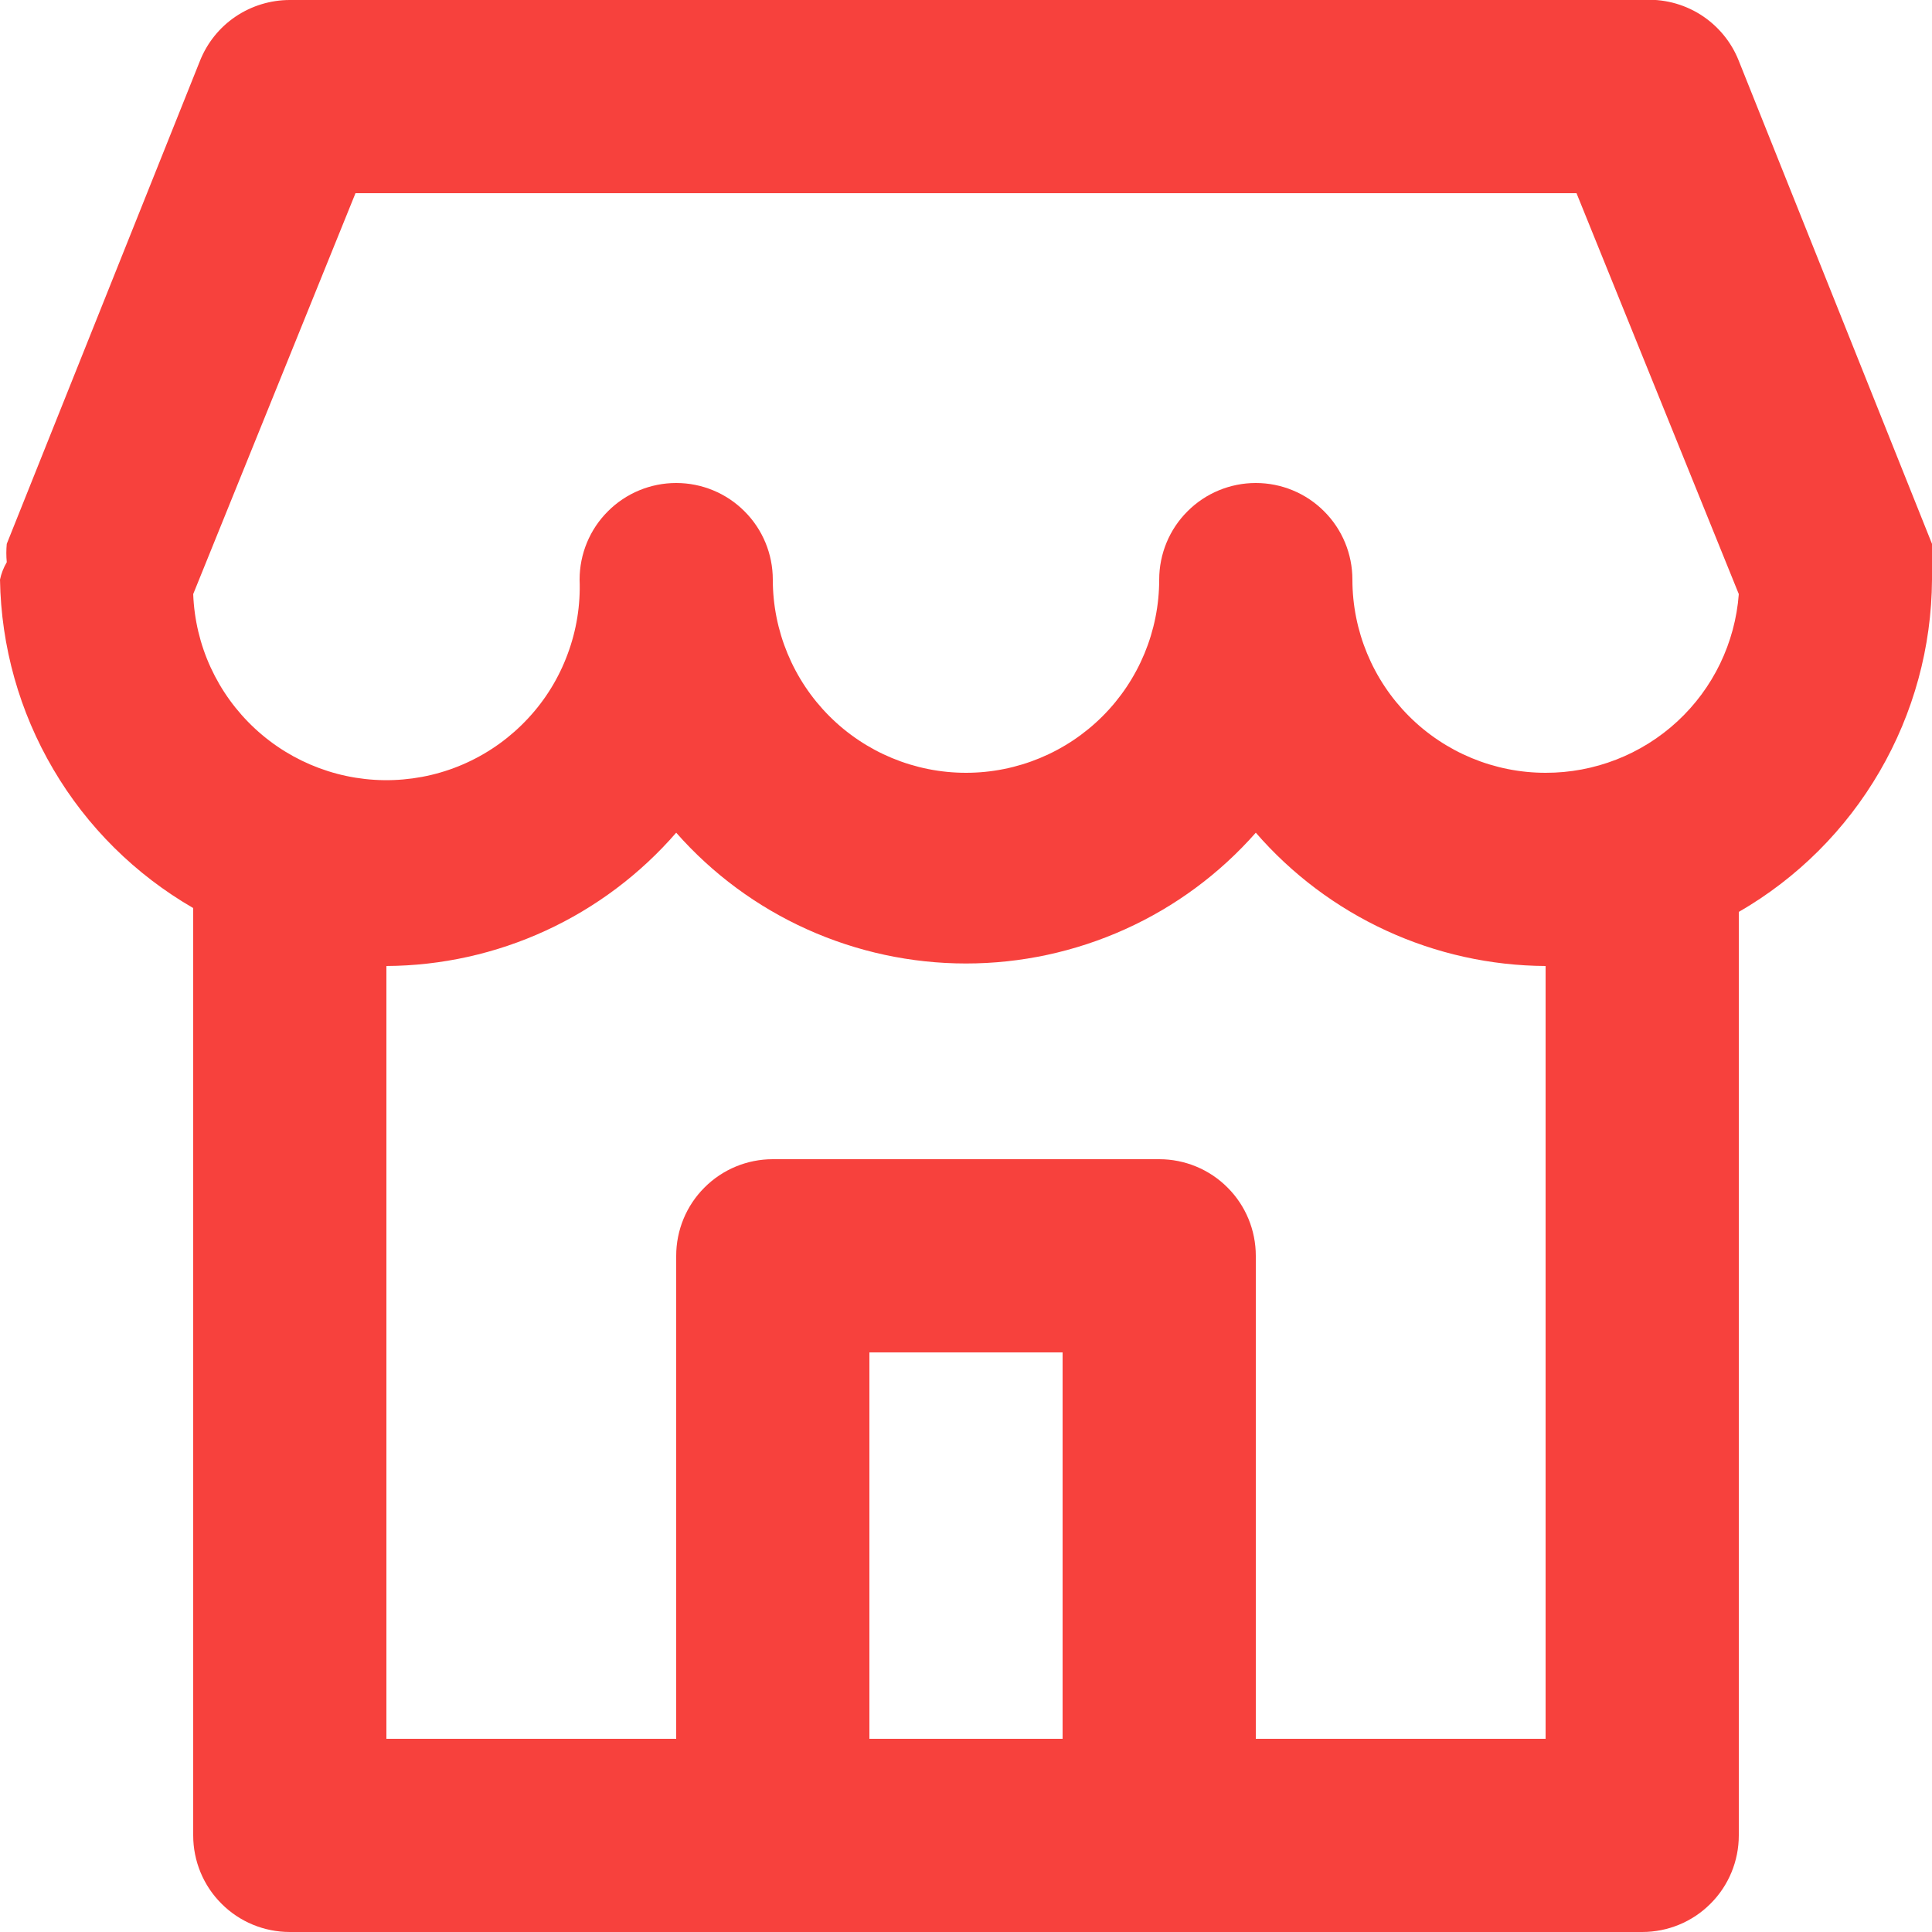 <svg width="20" height="20" viewBox="0 0 20 20" fill="none" xmlns="http://www.w3.org/2000/svg">
<path d="M20 5.82C20.006 5.757 20.006 5.693 20 5.63L18 0.63C17.922 0.432 17.783 0.265 17.603 0.151C17.423 0.038 17.212 -0.015 17 5.46919e-07H3C2.8 -0 2.604 0.06 2.438 0.172C2.272 0.284 2.144 0.444 2.07 0.63L0.07 5.63C0.064 5.693 0.064 5.757 0.07 5.82C0.037 5.876 0.013 5.937 0 6C0.011 6.691 0.201 7.368 0.552 7.964C0.902 8.56 1.401 9.054 2 9.4V19C2 19.265 2.105 19.52 2.293 19.707C2.48 19.895 2.735 20 3 20H17C17.265 20 17.52 19.895 17.707 19.707C17.895 19.52 18 19.265 18 19V9.44C18.605 9.091 19.107 8.59 19.458 7.986C19.809 7.383 19.996 6.698 20 6C20.009 5.94 20.009 5.88 20 5.82ZM11 18H9V14H11V18ZM16 18H13V13C13 12.735 12.895 12.48 12.707 12.293C12.52 12.105 12.265 12 12 12H8C7.735 12 7.48 12.105 7.293 12.293C7.105 12.48 7 12.735 7 13V18H4V10C4.569 9.997 5.132 9.872 5.649 9.634C6.166 9.396 6.627 9.05 7 8.62C7.375 9.046 7.837 9.387 8.354 9.62C8.871 9.853 9.432 9.974 10 9.974C10.568 9.974 11.129 9.853 11.646 9.62C12.163 9.387 12.625 9.046 13 8.62C13.373 9.05 13.834 9.396 14.351 9.634C14.868 9.872 15.431 9.997 16 10V18ZM16 8C15.47 8 14.961 7.789 14.586 7.414C14.211 7.039 14 6.53 14 6C14 5.735 13.895 5.48 13.707 5.293C13.52 5.105 13.265 5 13 5C12.735 5 12.48 5.105 12.293 5.293C12.105 5.48 12 5.735 12 6C12 6.53 11.789 7.039 11.414 7.414C11.039 7.789 10.53 8 10 8C9.47 8 8.961 7.789 8.586 7.414C8.211 7.039 8 6.53 8 6C8 5.735 7.895 5.48 7.707 5.293C7.52 5.105 7.265 5 7 5C6.735 5 6.48 5.105 6.293 5.293C6.105 5.48 6 5.735 6 6C6.01 6.263 5.968 6.525 5.876 6.771C5.785 7.018 5.646 7.244 5.467 7.436C5.288 7.629 5.074 7.784 4.835 7.894C4.596 8.004 4.338 8.065 4.075 8.075C3.545 8.095 3.028 7.903 2.639 7.542C2.446 7.363 2.291 7.149 2.181 6.91C2.071 6.671 2.01 6.413 2 6.15L3.68 2H16.32L18 6.15C17.962 6.654 17.735 7.125 17.364 7.468C16.993 7.811 16.505 8.001 16 8Z" fill="#F7413D"/>
</svg>
